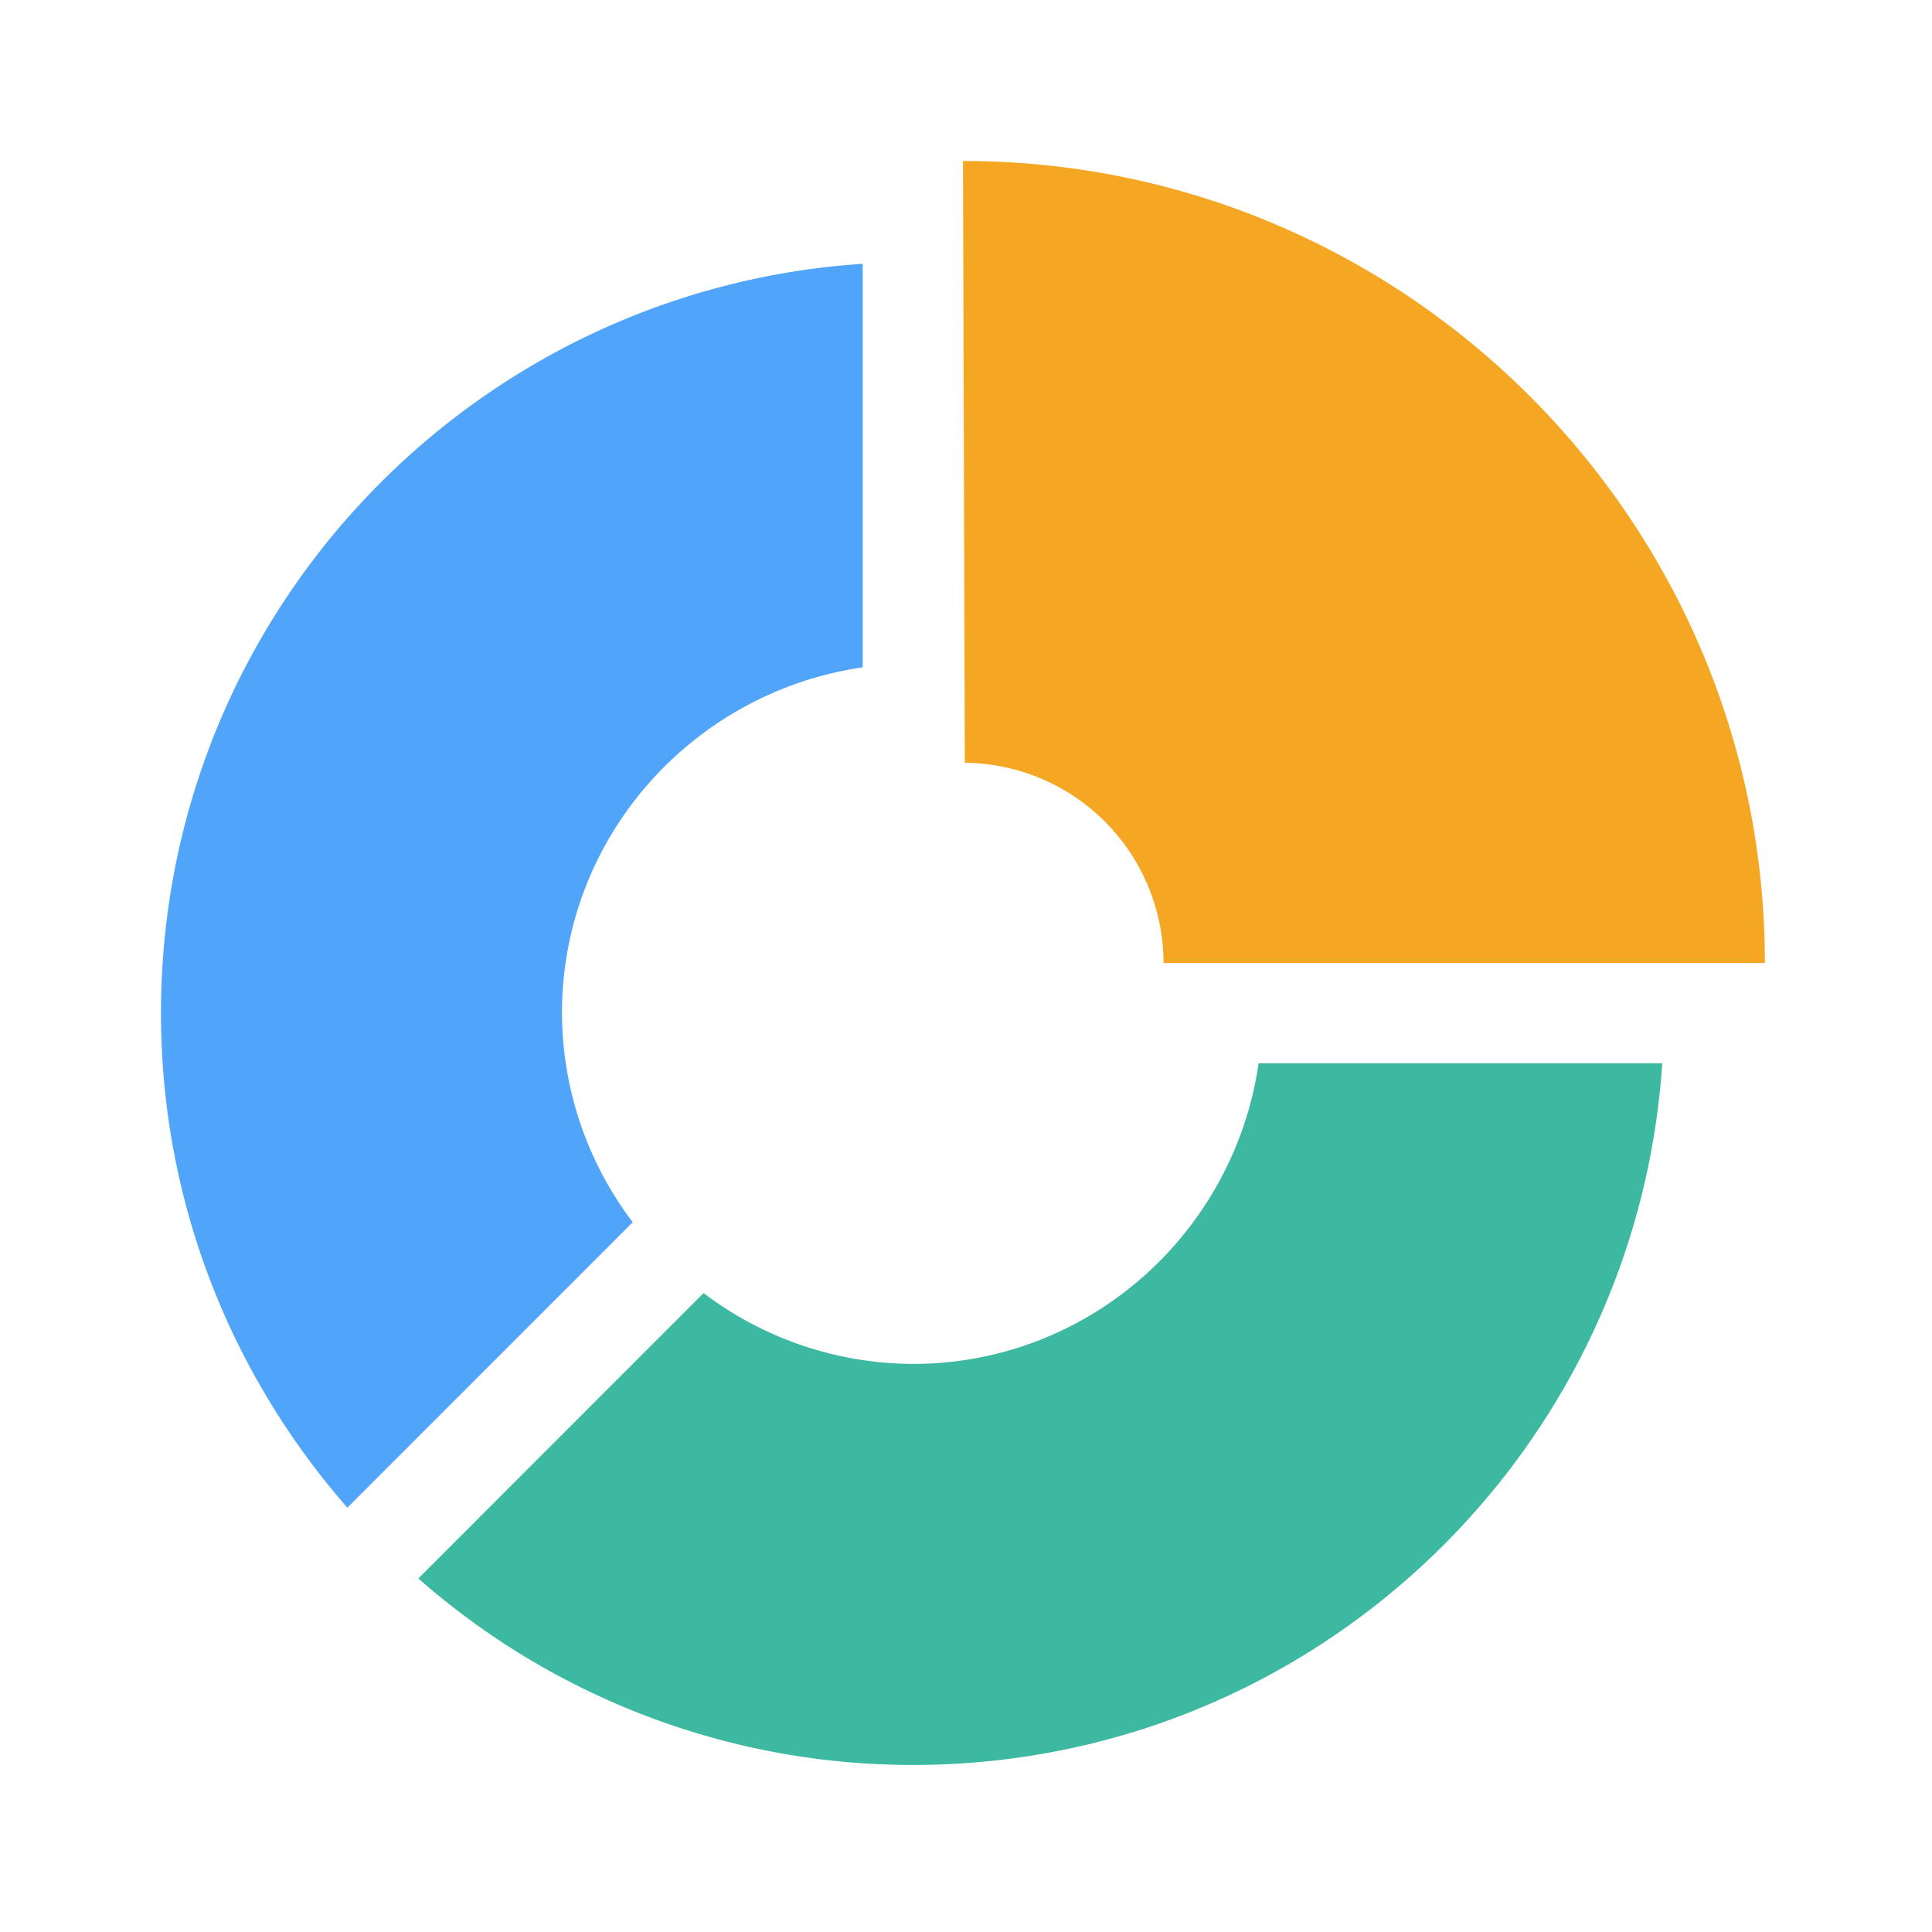 <svg width="24" height="24" xmlns="http://www.w3.org/2000/svg">
    <g fill="none" fill-rule="evenodd">
        <path d="M11.984 9.475a2.492 2.492 0 0 1 2.47 2.488h7.47C21.925 6.47 17.457 2 11.964 2h-.001l.022 7.475z" fill="#F5A623"/>
        <path d="M7.86 15.183a4.32 4.32 0 0 1-.879-2.598c0-2.19 1.63-3.99 3.736-4.295V3.277C5.85 3.599 2 7.637 2 12.585c0 2.356.877 4.499 2.315 6.144l3.545-3.546z" fill="#50A4FA"/>
        <path d="M15.635 13.208c-.305 2.106-2.105 3.735-4.295 3.735a4.326 4.326 0 0 1-2.6-.88l-3.543 3.545a9.288 9.288 0 0 0 6.143 2.317c4.947 0 8.986-3.851 9.309-8.717h-5.014z" fill="#3CB9A0"/>
    </g>
</svg>
